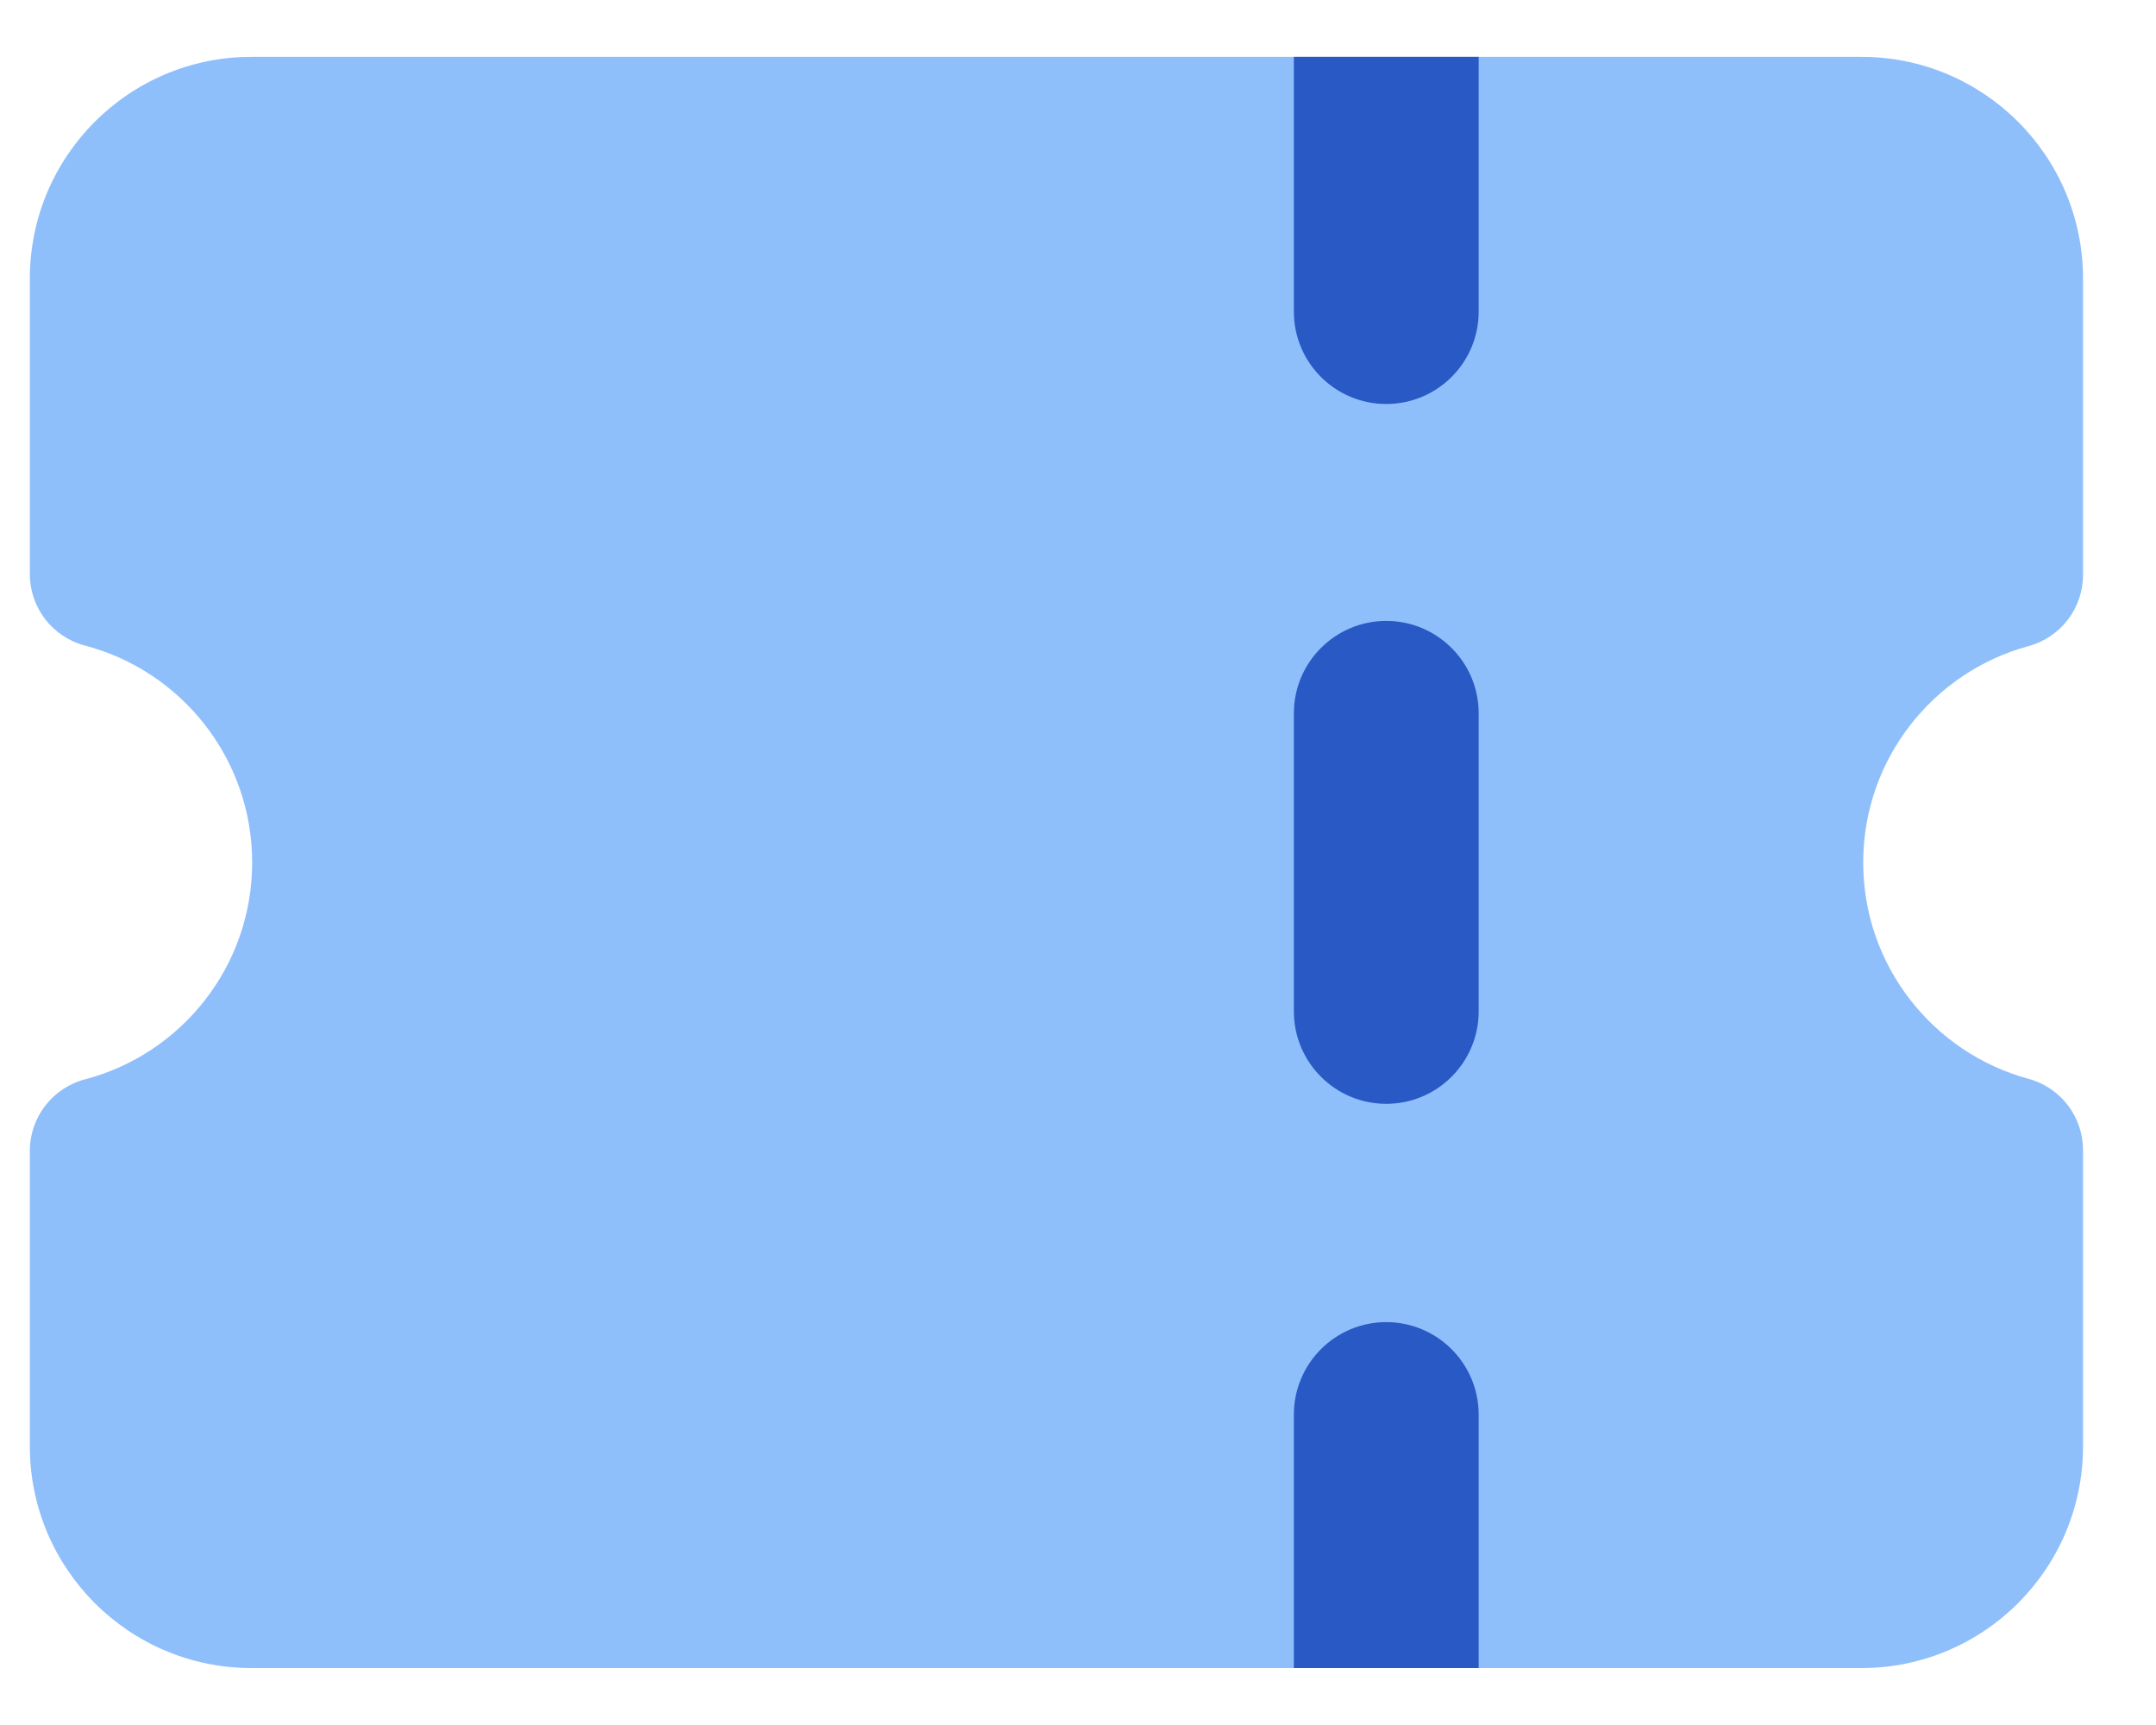 <svg width="25" height="20" viewBox="0 0 25 20" fill="none" xmlns="http://www.w3.org/2000/svg">
<path fill-rule="evenodd" clip-rule="evenodd" d="M2.917 19.34C1.497 19.34 0.346 18.189 0.346 16.769V13.343C0.346 12.953 0.609 12.613 0.986 12.514C2.101 12.222 2.924 11.206 2.924 10C2.924 8.794 2.101 7.778 0.986 7.485C0.609 7.387 0.346 7.046 0.346 6.656V3.23C0.346 1.81 1.497 0.659 2.917 0.659H21.583C23.003 0.659 24.154 1.81 24.154 3.23V6.664C24.154 7.051 23.895 7.39 23.522 7.491C22.417 7.791 21.605 8.802 21.605 10C21.605 11.198 22.417 12.208 23.522 12.508C23.895 12.609 24.154 12.948 24.154 13.335V16.769C24.154 18.189 23.003 19.34 21.583 19.34H2.917Z" fill="#8FBFFA"/>
<path fill-rule="evenodd" clip-rule="evenodd" d="M17.146 19.34H15.003V16.401C15.003 15.809 15.483 15.329 16.074 15.329C16.666 15.329 17.146 15.809 17.146 16.401V19.34ZM17.146 0.659V3.613C17.146 4.205 16.666 4.684 16.074 4.684C15.483 4.684 15.003 4.205 15.003 3.613V0.659H17.146ZM17.146 8.27C17.146 7.679 16.666 7.199 16.074 7.199C15.483 7.199 15.003 7.679 15.003 8.27V11.726C15.003 12.318 15.483 12.798 16.074 12.798C16.666 12.798 17.146 12.318 17.146 11.726V8.27Z" fill="#2859C5"/>
</svg>
